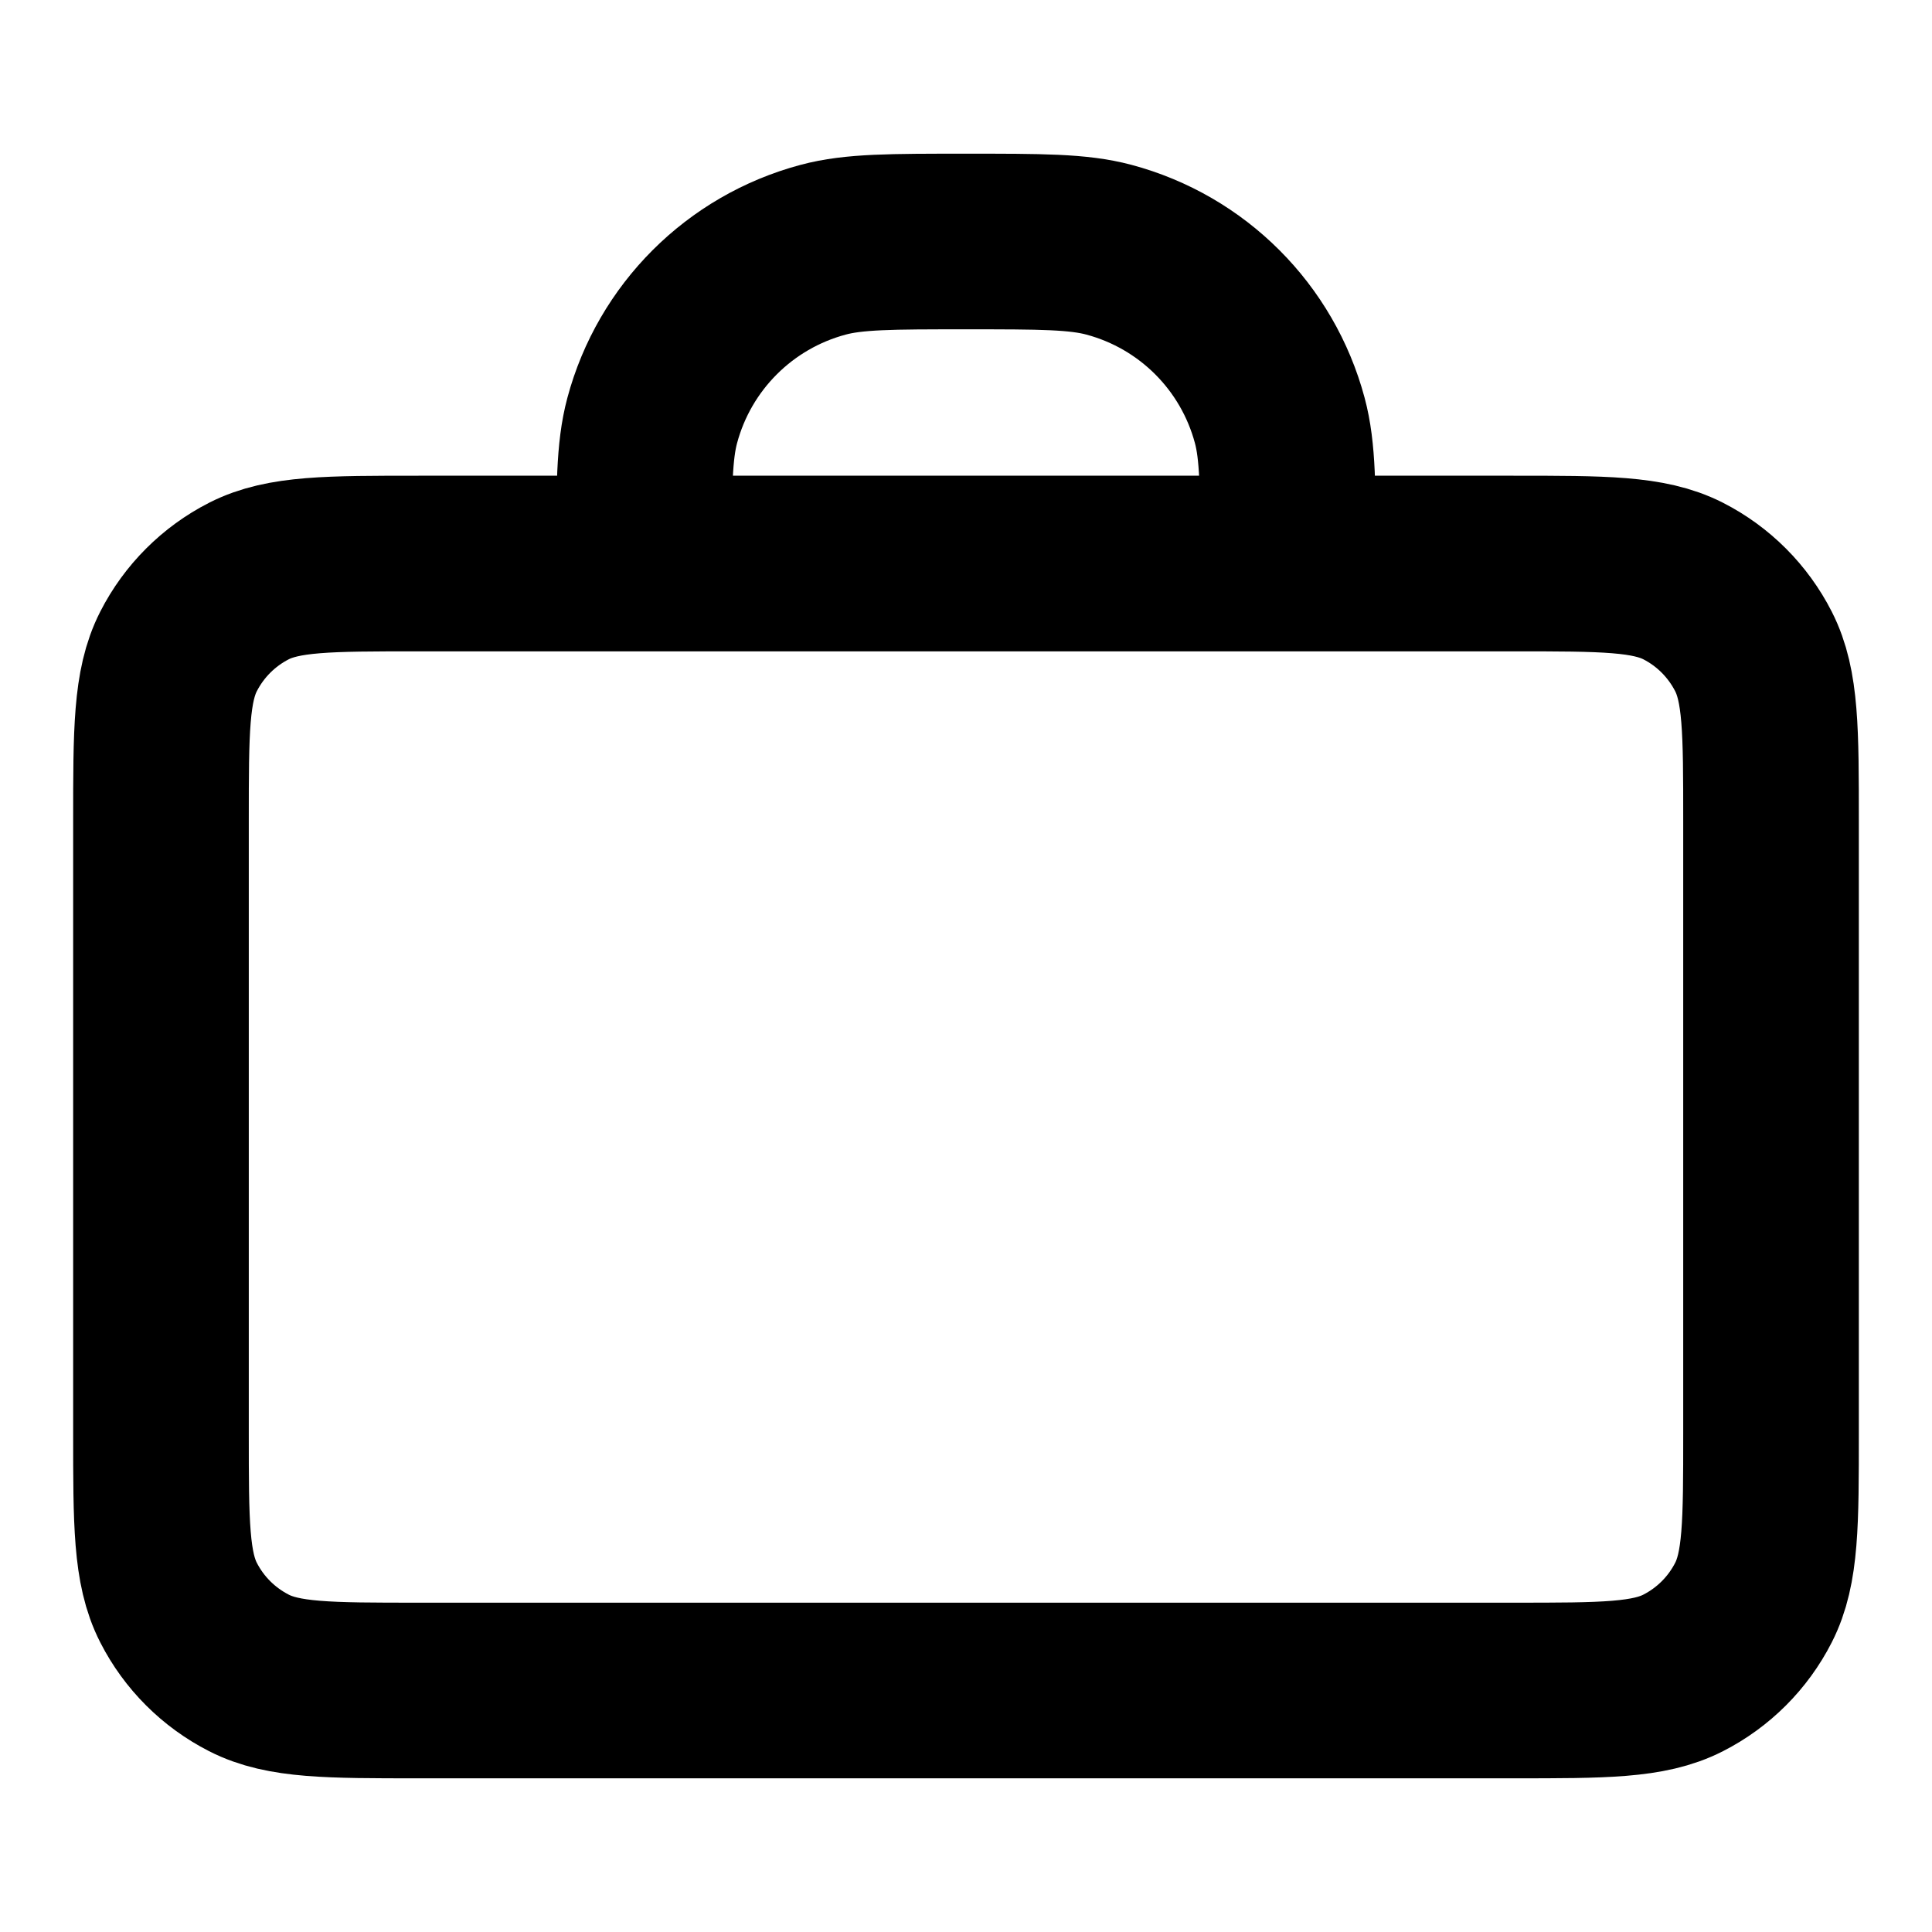 <svg width="22" height="22" viewBox="0 0 22 22" fill="none" xmlns="http://www.w3.org/2000/svg">
<path d="M14.667 6.417C14.667 5.564 14.667 5.138 14.573 4.788C14.319 3.839 13.578 3.098 12.629 2.844C12.279 2.75 11.853 2.75 11 2.75C10.148 2.75 9.721 2.75 9.372 2.844C8.423 3.098 7.681 3.839 7.427 4.788C7.333 5.138 7.333 5.564 7.333 6.417M4.767 19.25H17.233C18.26 19.25 18.774 19.25 19.166 19.05C19.511 18.874 19.791 18.594 19.967 18.249C20.167 17.857 20.167 17.343 20.167 16.317V9.35C20.167 8.323 20.167 7.81 19.967 7.418C19.791 7.073 19.511 6.792 19.166 6.616C18.774 6.417 18.26 6.417 17.233 6.417H4.767C3.74 6.417 3.227 6.417 2.835 6.616C2.49 6.792 2.209 7.073 2.033 7.418C1.833 7.81 1.833 8.323 1.833 9.35V16.317C1.833 17.343 1.833 17.857 2.033 18.249C2.209 18.594 2.49 18.874 2.835 19.05C3.227 19.25 3.74 19.25 4.767 19.25Z" stroke="black" stroke-width="2" stroke-linecap="round" stroke-linejoin="round"/>
</svg>
